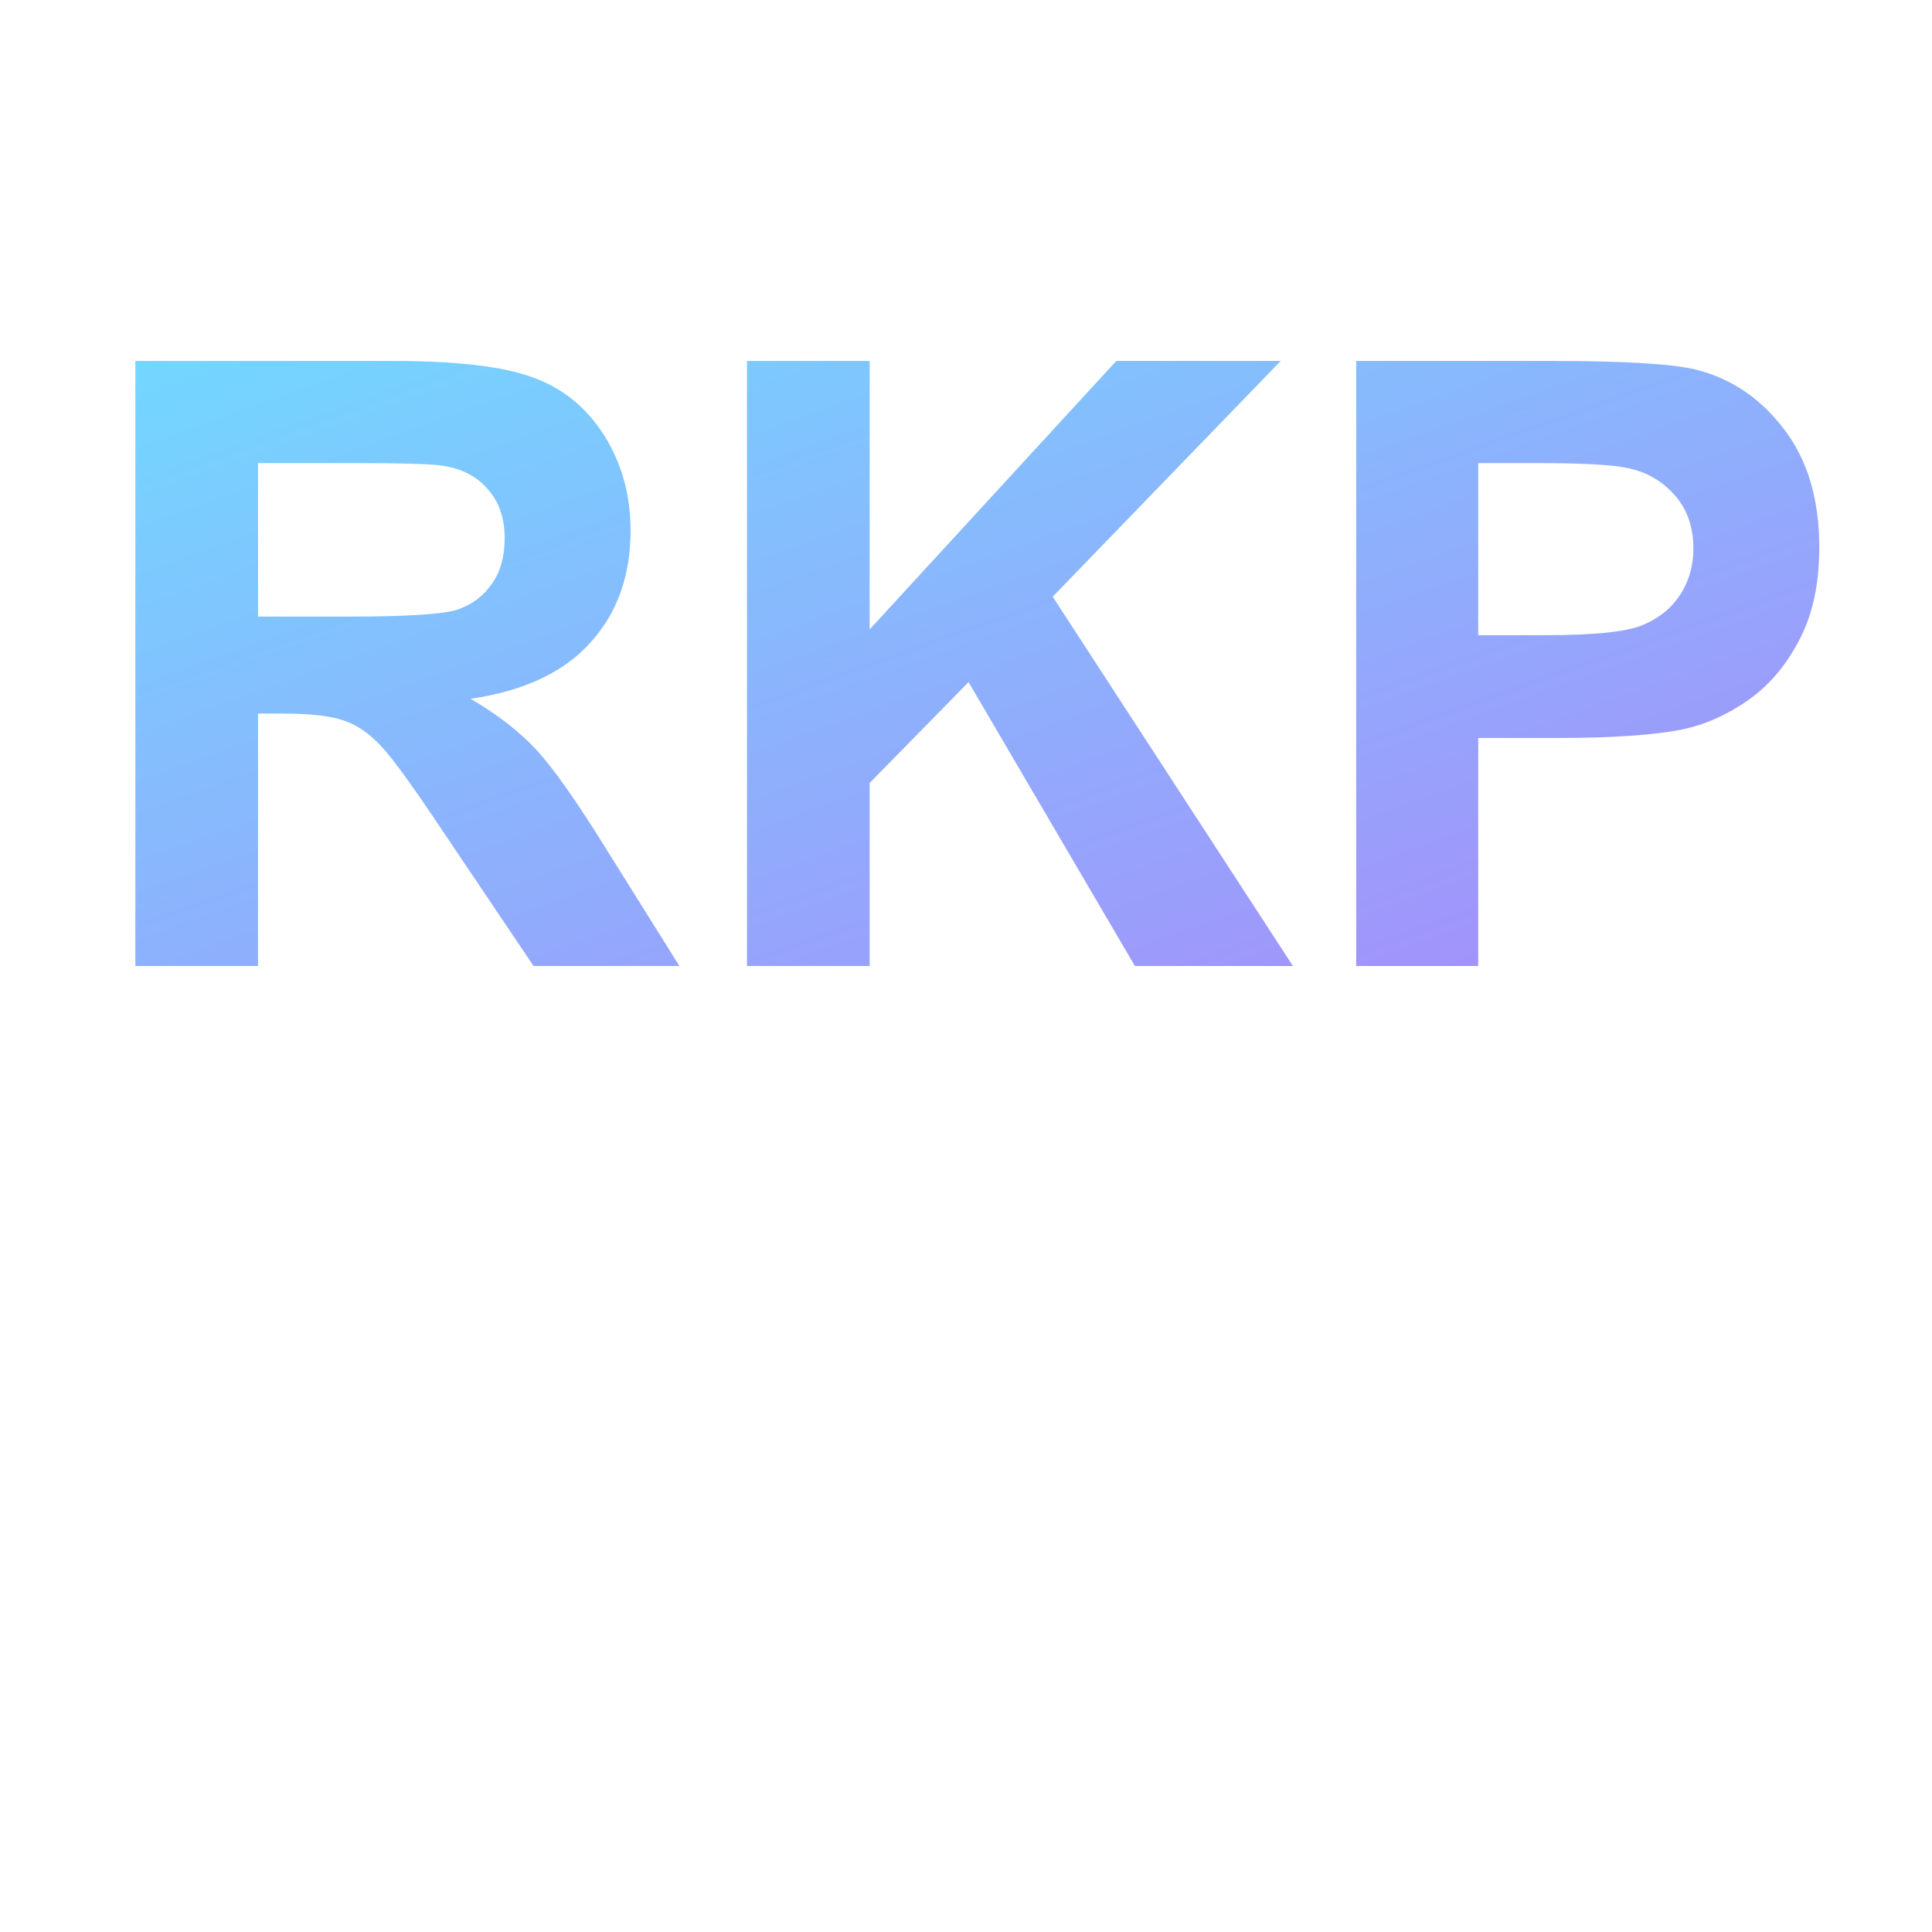 <?xml version="1.0" encoding="UTF-8"?>
<svg xmlns="http://www.w3.org/2000/svg" xmlns:xlink="http://www.w3.org/1999/xlink" width="47px" height="47px" viewBox="0 0 47 47" version="1.1">
<defs>
<linearGradient id="linear0" gradientUnits="userSpaceOnUse" x1="0" y1="0" x2="1" y2="1" gradientTransform="matrix(40.964,0,0,14.719,3.299,8.781)">
<stop offset="0" style="stop-color:rgb(45.098%,84.314%,100%);stop-opacity:1;"/>
<stop offset="1" style="stop-color:rgb(65.49%,54.51%,98.039%);stop-opacity:1;"/>
</linearGradient>
</defs>
<g id="surface1">
<path style=" stroke:none;fill-rule:nonzero;fill:url(#linear0);" d="M 3.293 23.5 L 3.293 8.781 L 9.559 8.781 C 11.129 8.781 12.27 8.918 12.98 9.188 C 13.699 9.449 14.27 9.918 14.699 10.594 C 15.125 11.273 15.34 12.043 15.34 12.906 C 15.34 14.012 15.012 14.922 14.355 15.641 C 13.707 16.359 12.738 16.812 11.449 17 C 12.094 17.375 12.625 17.789 13.043 18.234 C 13.457 18.684 14.02 19.48 14.73 20.625 L 16.527 23.5 L 12.98 23.5 L 10.824 20.297 C 10.062 19.152 9.543 18.434 9.262 18.141 C 8.98 17.84 8.684 17.637 8.371 17.531 C 8.059 17.418 7.559 17.359 6.871 17.359 L 6.277 17.359 L 6.277 23.5 Z M 6.277 15 L 8.465 15 C 9.891 15 10.781 14.945 11.137 14.828 C 11.488 14.703 11.766 14.496 11.965 14.203 C 12.172 13.914 12.277 13.543 12.277 13.094 C 12.277 12.605 12.141 12.211 11.871 11.906 C 11.609 11.594 11.238 11.402 10.762 11.328 C 10.52 11.289 9.797 11.266 8.59 11.266 L 6.277 11.266 Z M 18.172 23.5 L 18.172 8.781 L 21.156 8.781 L 21.156 15.312 L 27.156 8.781 L 31.156 8.781 L 25.609 14.516 L 31.453 23.5 L 27.609 23.5 L 23.562 16.594 L 21.156 19.047 L 21.156 23.5 Z M 32.992 23.5 L 32.992 8.781 L 37.758 8.781 C 39.559 8.781 40.734 8.855 41.289 9 C 42.133 9.219 42.836 9.699 43.398 10.438 C 43.969 11.18 44.258 12.137 44.258 13.312 C 44.258 14.219 44.09 14.98 43.758 15.594 C 43.434 16.211 43.016 16.695 42.508 17.047 C 42.008 17.391 41.496 17.621 40.977 17.734 C 40.266 17.883 39.242 17.953 37.898 17.953 L 35.961 17.953 L 35.961 23.5 Z M 35.961 11.266 L 35.961 15.453 L 37.586 15.453 C 38.75 15.453 39.531 15.375 39.93 15.219 C 40.324 15.062 40.633 14.824 40.852 14.5 C 41.078 14.168 41.195 13.781 41.195 13.344 C 41.195 12.812 41.039 12.375 40.727 12.031 C 40.414 11.68 40.016 11.461 39.539 11.375 C 39.184 11.305 38.469 11.266 37.398 11.266 Z M 35.961 11.266 "/>
</g>
</svg>
